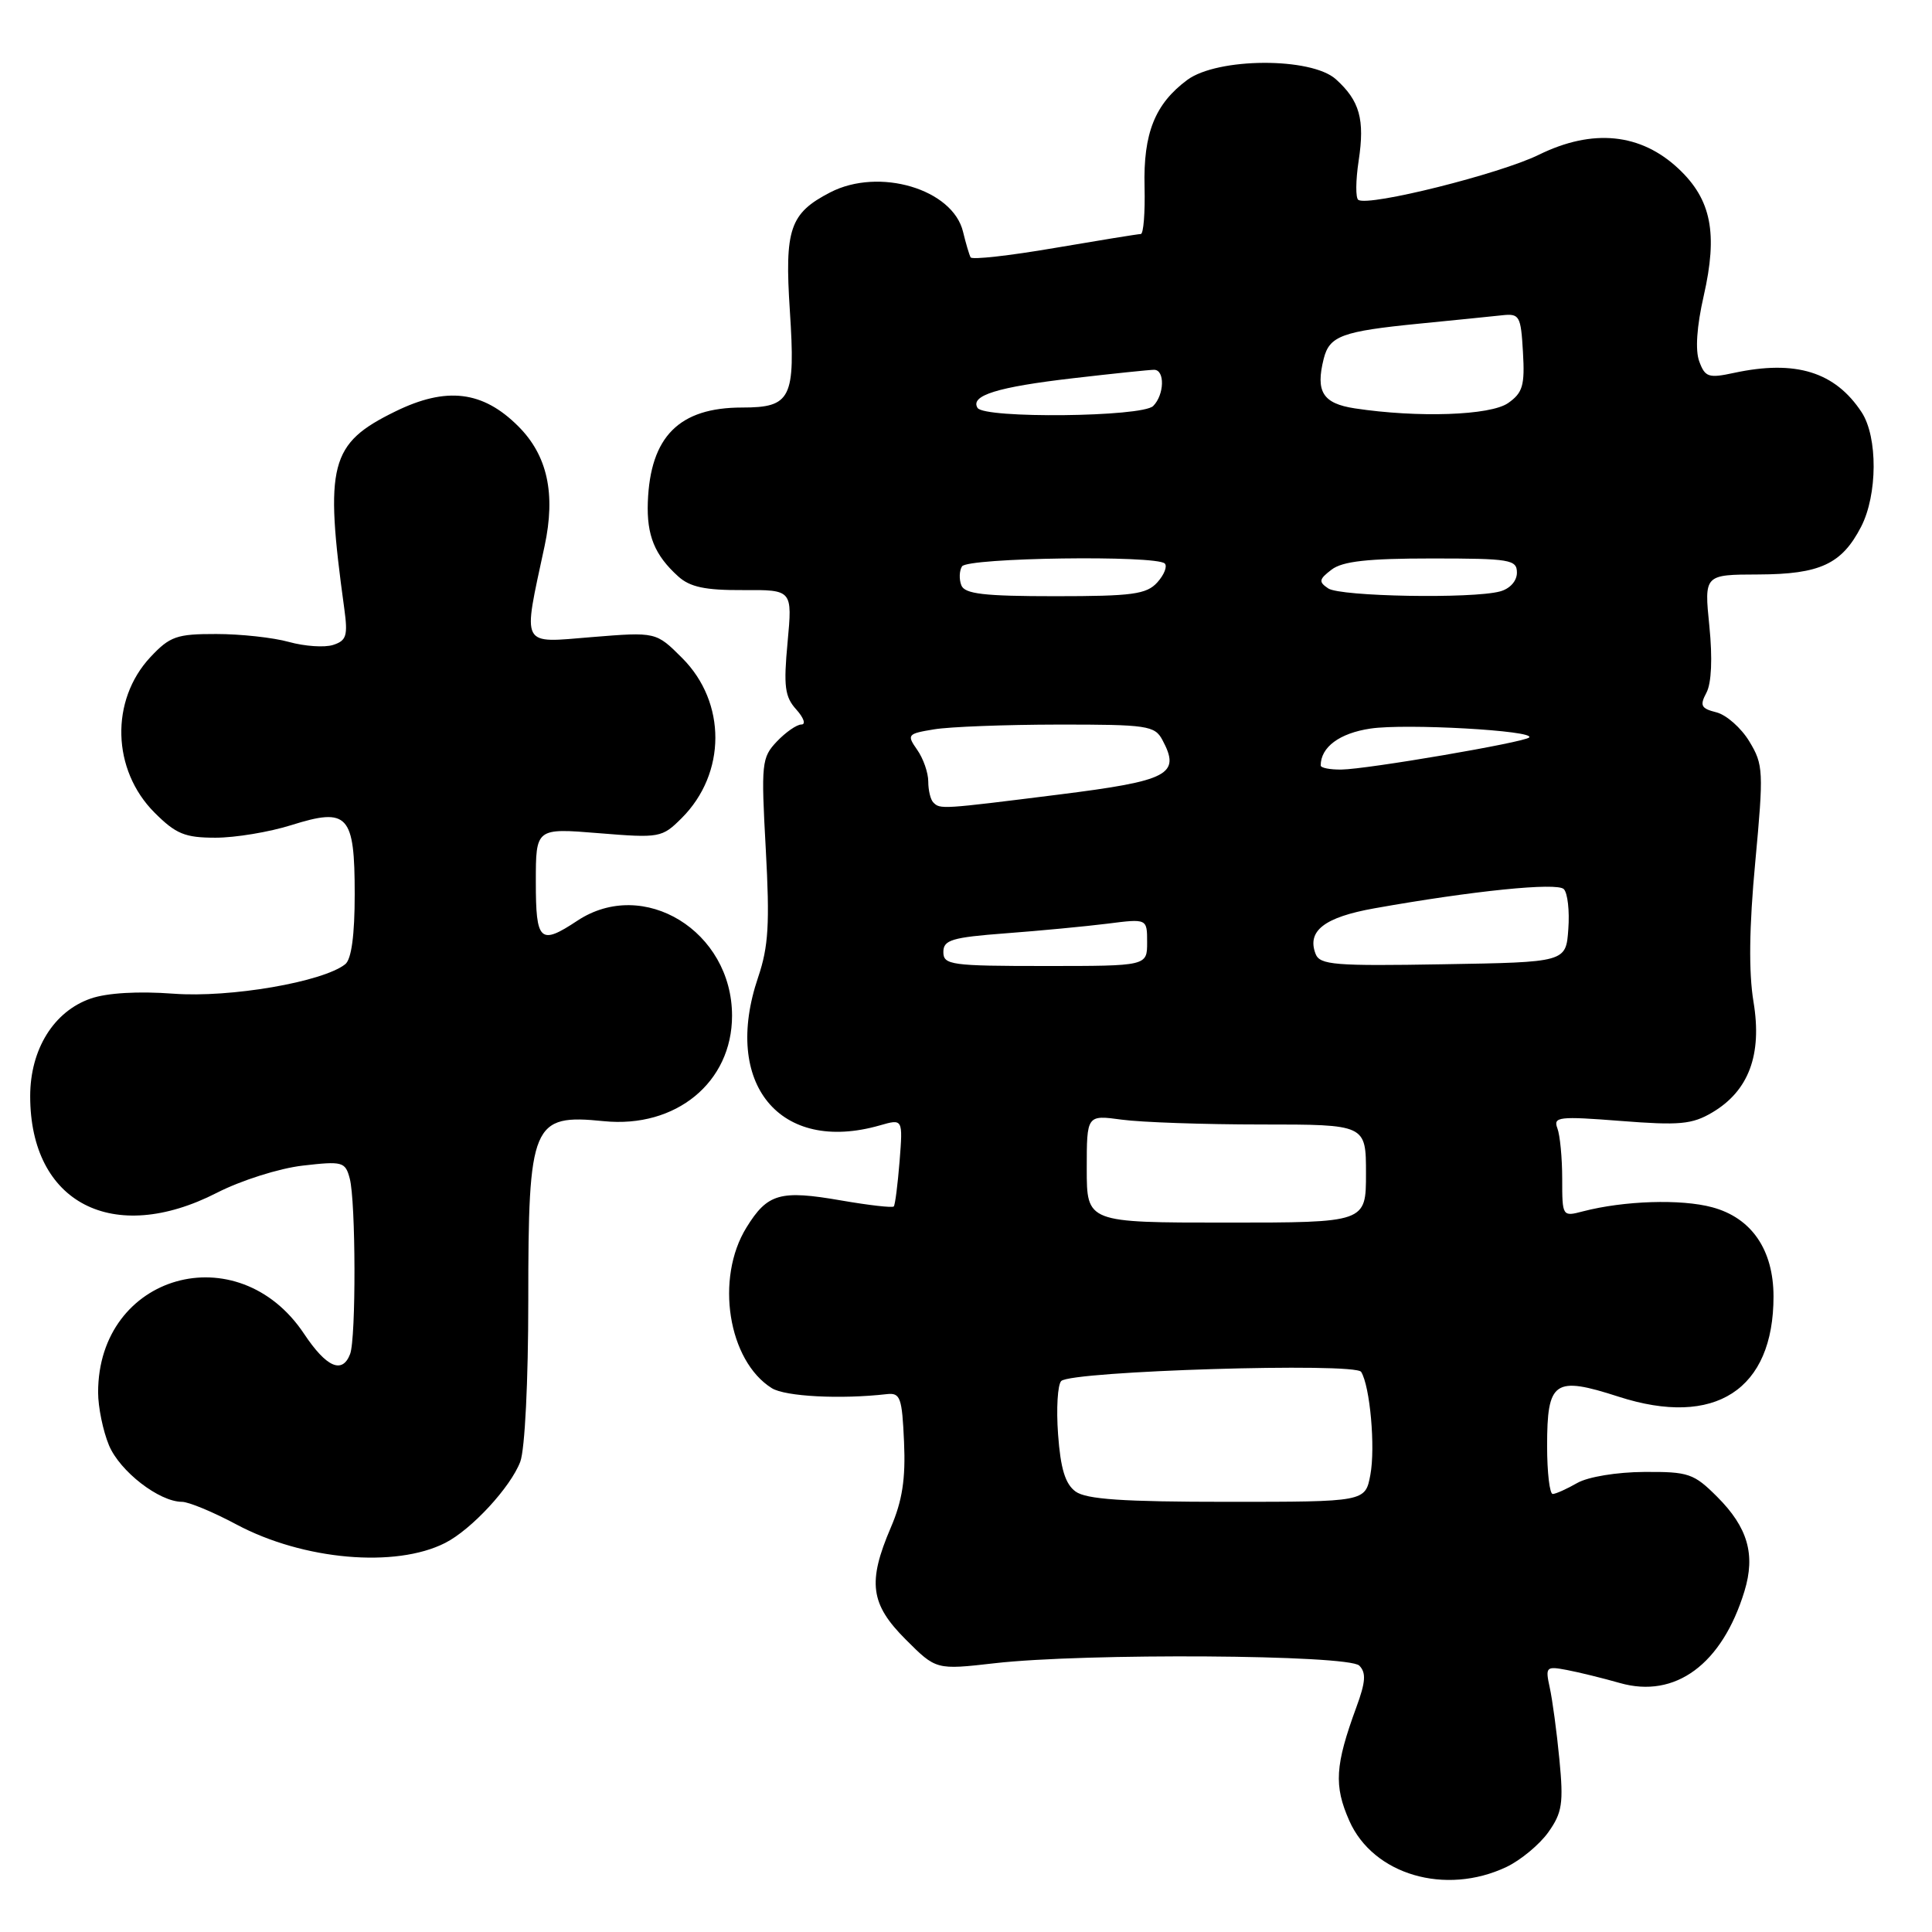 <?xml version="1.0" encoding="UTF-8" standalone="no"?>
<!DOCTYPE svg PUBLIC "-//W3C//DTD SVG 1.1//EN" "http://www.w3.org/Graphics/SVG/1.1/DTD/svg11.dtd" >
<svg xmlns="http://www.w3.org/2000/svg" xmlns:xlink="http://www.w3.org/1999/xlink" version="1.1" viewBox="0 0 256 256">
 <g >
 <path fill="currentColor"
d=" M 199.62 247.38 C 201.50 246.48 203.99 244.42 205.16 242.78 C 207.00 240.19 207.19 238.95 206.63 233.15 C 206.28 229.49 205.70 225.20 205.35 223.62 C 204.75 220.87 204.86 220.76 207.61 221.28 C 209.20 221.58 212.37 222.36 214.65 223.01 C 221.99 225.10 228.19 220.52 231.15 210.84 C 232.63 205.98 231.59 202.39 227.54 198.34 C 224.44 195.24 223.74 195.00 217.85 195.04 C 214.24 195.06 210.42 195.69 209.00 196.50 C 207.62 197.29 206.16 197.95 205.75 197.96 C 205.34 197.98 205.00 195.13 205.00 191.62 C 205.00 182.96 205.94 182.31 214.48 185.07 C 227.24 189.19 235.01 184.16 235.00 171.78 C 234.99 165.60 232.09 161.37 226.88 159.97 C 222.75 158.85 215.18 159.10 209.75 160.51 C 207.02 161.23 207.00 161.20 207.00 156.20 C 207.00 153.43 206.71 150.41 206.36 149.50 C 205.78 147.98 206.56 147.89 214.75 148.53 C 222.53 149.14 224.21 148.99 226.88 147.41 C 231.72 144.55 233.51 139.76 232.35 132.76 C 231.70 128.84 231.77 122.86 232.58 114.24 C 233.70 102.19 233.66 101.32 231.80 98.25 C 230.72 96.46 228.76 94.73 227.44 94.39 C 225.40 93.88 225.20 93.50 226.11 91.79 C 226.78 90.54 226.93 87.24 226.50 82.97 C 225.81 76.14 225.81 76.14 233.01 76.12 C 241.16 76.09 244.04 74.75 246.60 69.81 C 248.79 65.57 248.83 57.92 246.68 54.63 C 243.16 49.27 237.93 47.65 229.76 49.41 C 226.39 50.14 225.93 49.98 225.16 47.89 C 224.61 46.42 224.83 43.24 225.75 39.21 C 227.64 30.92 226.76 26.46 222.45 22.39 C 217.42 17.64 211.04 17.00 203.90 20.51 C 198.75 23.04 181.42 27.38 179.99 26.49 C 179.61 26.26 179.63 23.92 180.03 21.29 C 180.86 15.82 180.17 13.35 177.01 10.50 C 173.75 7.56 161.34 7.62 157.32 10.59 C 153.04 13.76 151.48 17.66 151.66 24.75 C 151.74 28.19 151.52 31.00 151.16 31.01 C 150.80 31.01 145.65 31.85 139.72 32.86 C 133.79 33.88 128.79 34.44 128.61 34.10 C 128.43 33.77 127.98 32.25 127.61 30.72 C 126.26 25.05 116.48 22.15 110.01 25.49 C 104.65 28.26 103.95 30.34 104.66 41.18 C 105.42 52.80 104.83 54.00 98.33 54.00 C 89.99 54.00 86.16 57.85 85.84 66.53 C 85.68 70.94 86.74 73.55 89.86 76.37 C 91.42 77.79 93.45 78.22 98.45 78.19 C 105.00 78.15 105.00 78.15 104.36 85.09 C 103.81 90.95 103.99 92.33 105.51 94.01 C 106.50 95.11 106.81 96.00 106.19 96.00 C 105.58 96.00 104.12 97.01 102.94 98.25 C 100.92 100.38 100.84 101.13 101.47 112.53 C 102.01 122.40 101.83 125.43 100.46 129.48 C 95.66 143.60 103.32 152.92 116.58 149.12 C 119.64 148.24 119.64 148.24 119.20 153.87 C 118.95 156.97 118.61 159.66 118.43 159.86 C 118.25 160.06 115.12 159.70 111.48 159.07 C 103.36 157.66 101.70 158.13 98.91 162.65 C 94.74 169.39 96.47 180.31 102.27 183.94 C 104.05 185.05 111.38 185.43 117.50 184.73 C 119.30 184.52 119.53 185.17 119.79 191.07 C 120.01 195.96 119.56 198.86 118.04 202.40 C 114.93 209.65 115.32 212.56 120.02 217.25 C 124.04 221.27 124.04 221.27 131.77 220.39 C 143.71 219.02 178.65 219.25 180.11 220.70 C 181.04 221.64 180.96 222.86 179.73 226.20 C 176.90 233.92 176.73 236.60 178.79 241.26 C 181.95 248.41 191.52 251.22 199.62 247.38 Z  M 59.00 204.44 C 62.48 202.67 67.67 197.05 68.94 193.68 C 69.55 192.07 70.00 182.98 70.00 172.37 C 70.00 148.78 70.49 147.60 80.00 148.56 C 89.57 149.52 97.00 143.41 97.00 134.59 C 97.00 123.39 85.28 116.19 76.50 122.00 C 71.55 125.28 71.00 124.77 71.00 116.86 C 71.00 109.72 71.00 109.72 79.33 110.40 C 87.43 111.06 87.72 111.00 90.33 108.40 C 96.25 102.48 96.28 93.08 90.39 87.19 C 86.93 83.73 86.93 83.73 78.41 84.42 C 68.86 85.20 69.25 85.94 72.16 72.36 C 73.65 65.41 72.54 60.34 68.67 56.48 C 63.97 51.78 59.15 51.20 52.38 54.52 C 43.69 58.77 42.98 61.50 45.62 80.65 C 46.11 84.24 45.91 84.89 44.13 85.46 C 43.00 85.82 40.37 85.64 38.28 85.06 C 36.20 84.48 31.87 84.01 28.65 84.01 C 23.41 84.00 22.51 84.32 19.93 87.07 C 14.58 92.80 14.83 102.03 20.48 107.68 C 23.31 110.51 24.50 111.00 28.56 111.00 C 31.18 111.00 35.70 110.25 38.61 109.33 C 46.12 106.97 47.00 107.93 47.00 118.50 C 47.00 123.90 46.57 127.10 45.75 127.76 C 42.80 130.11 30.49 132.23 23.00 131.67 C 18.32 131.32 14.20 131.56 12.03 132.31 C 7.13 134.00 4.00 139.04 4.00 145.25 C 4.00 159.41 14.98 165.09 28.74 158.05 C 31.94 156.41 36.99 154.81 40.11 154.45 C 45.40 153.84 45.75 153.94 46.34 156.15 C 47.15 159.17 47.19 177.34 46.39 179.42 C 45.36 182.11 43.25 181.18 40.30 176.75 C 31.53 163.56 13.00 168.82 13.00 184.50 C 13.00 186.46 13.65 189.61 14.44 191.51 C 15.88 194.96 21.09 198.99 24.11 199.00 C 24.99 199.00 28.25 200.35 31.35 202.01 C 40.18 206.72 52.42 207.80 59.00 204.44 Z  M 142.51 197.63 C 141.15 196.63 140.53 194.61 140.20 190.06 C 139.95 186.65 140.14 183.47 140.62 182.99 C 141.99 181.66 179.58 180.51 180.36 181.78 C 181.54 183.69 182.26 191.78 181.58 195.42 C 180.91 199.00 180.91 199.00 162.65 199.00 C 148.79 199.00 143.93 198.67 142.51 197.63 Z  M 144.00 154.86 C 144.00 147.73 144.00 147.73 148.64 148.36 C 151.19 148.71 159.52 149.00 167.14 149.00 C 181.00 149.00 181.00 149.00 181.00 155.50 C 181.00 162.00 181.00 162.00 162.50 162.00 C 144.00 162.00 144.00 162.00 144.00 154.86 Z  M 125.00 126.15 C 125.00 124.55 126.11 124.21 133.25 123.67 C 137.79 123.33 143.86 122.75 146.75 122.39 C 152.00 121.72 152.00 121.72 152.00 124.86 C 152.00 128.00 152.00 128.00 138.50 128.00 C 126.03 128.00 125.00 127.86 125.00 126.15 Z  M 174.32 126.39 C 173.15 123.35 175.49 121.54 182.10 120.36 C 195.18 118.03 206.30 116.90 207.21 117.81 C 207.72 118.32 207.99 120.70 207.81 123.11 C 207.50 127.50 207.50 127.50 191.23 127.77 C 176.83 128.02 174.88 127.86 174.32 126.39 Z  M 123.67 106.33 C 123.30 105.97 123.00 104.72 123.00 103.56 C 123.00 102.39 122.34 100.50 121.53 99.35 C 120.13 97.35 120.24 97.22 123.78 96.64 C 125.83 96.30 133.22 96.02 140.21 96.01 C 151.99 96.00 153.01 96.15 154.02 98.04 C 156.48 102.63 154.92 103.45 140.25 105.29 C 124.70 107.24 124.58 107.25 123.67 106.33 Z  M 175.00 101.43 C 175.00 99.00 177.49 97.15 181.59 96.54 C 186.22 95.84 203.52 96.81 202.62 97.72 C 201.97 98.37 181.14 101.93 177.75 101.97 C 176.24 101.99 175.00 101.75 175.00 101.43 Z  M 127.38 77.55 C 127.07 76.75 127.11 75.62 127.47 75.05 C 128.18 73.89 153.21 73.54 154.34 74.67 C 154.70 75.04 154.26 76.16 153.35 77.17 C 151.92 78.75 150.05 79.00 139.81 79.00 C 130.35 79.00 127.82 78.70 127.38 77.55 Z  M 176.00 77.97 C 174.70 77.10 174.76 76.76 176.44 75.48 C 177.89 74.37 181.24 74.00 189.69 74.00 C 200.10 74.00 201.00 74.15 201.00 75.88 C 201.00 76.99 200.07 78.02 198.75 78.37 C 195.06 79.36 177.62 79.05 176.00 77.97 Z  M 129.53 54.05 C 128.52 52.41 132.16 51.28 142.17 50.12 C 147.49 49.50 152.33 49.00 152.92 49.00 C 154.38 49.00 154.29 52.31 152.80 53.80 C 151.34 55.26 130.42 55.48 129.53 54.05 Z  M 179.51 54.11 C 175.27 53.46 174.30 51.91 175.40 47.53 C 176.16 44.51 177.82 43.90 188.00 42.89 C 192.68 42.43 197.62 41.93 199.00 41.78 C 201.35 41.52 201.52 41.82 201.80 46.66 C 202.06 51.08 201.77 52.05 199.83 53.41 C 197.48 55.05 187.89 55.38 179.51 54.11 Z "/>
</g>
</svg>